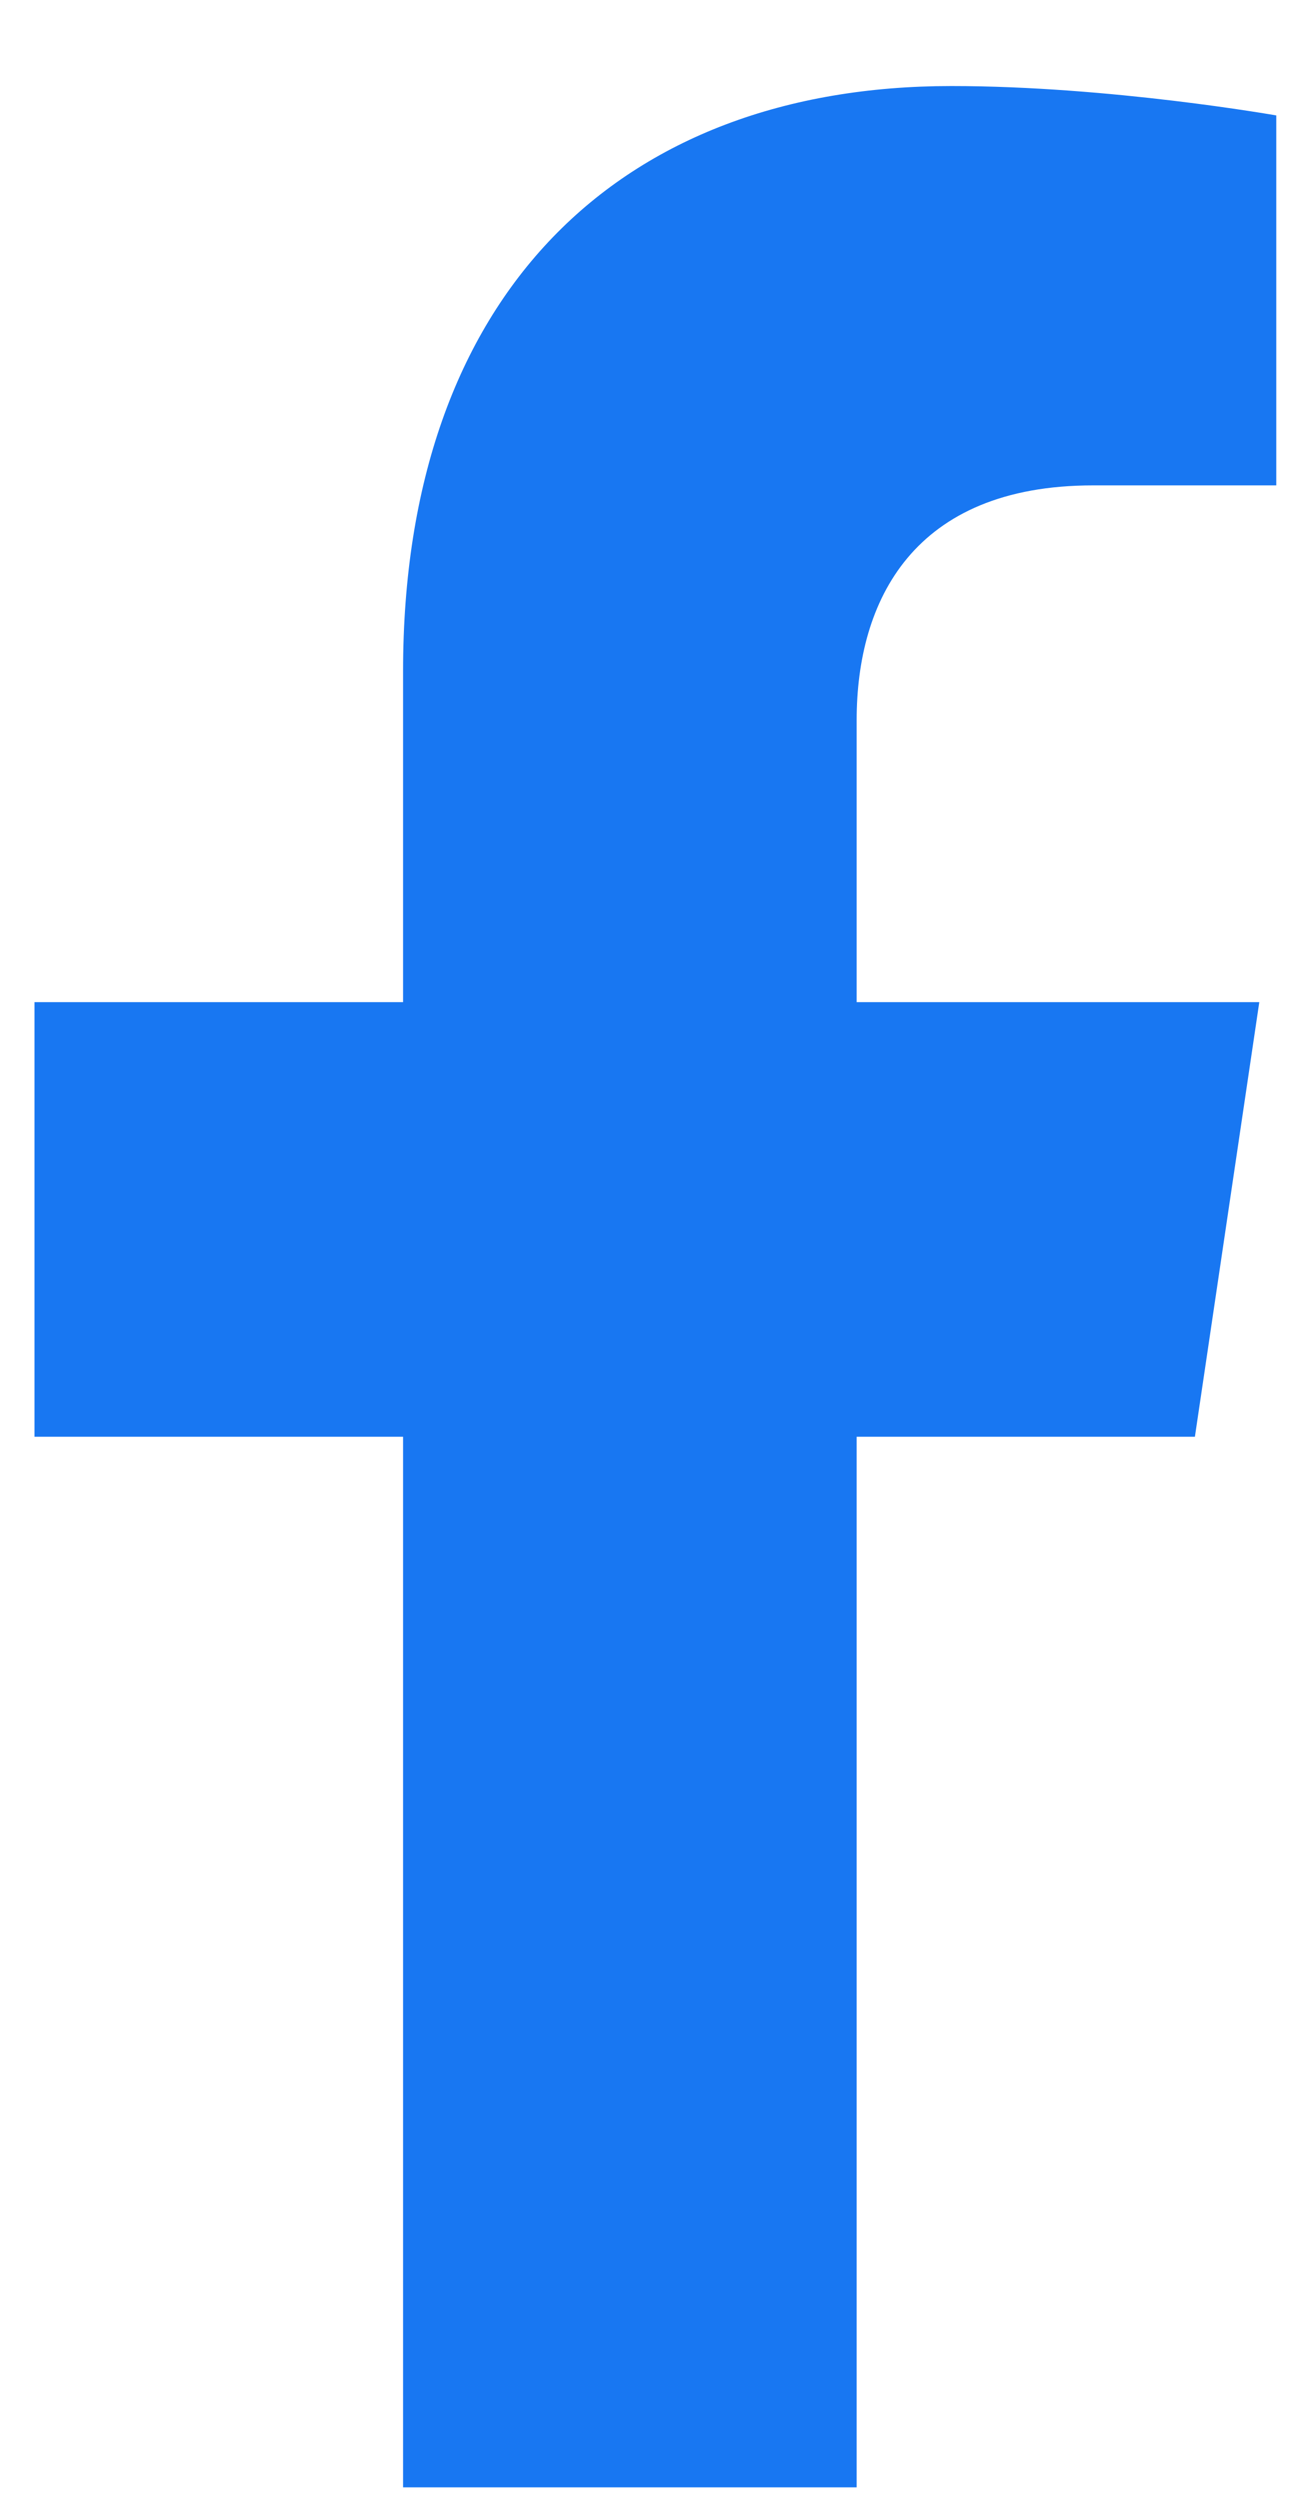 <svg width="15" height="29" viewBox="0 0 15 29" fill="none" xmlns="http://www.w3.org/2000/svg">
<path d="M13.862 16.665L14.609 11.624H9.938V8.353C9.938 6.974 10.59 5.63 12.682 5.63H14.806V1.339C14.806 1.339 12.879 0.998 11.036 0.998C7.19 0.998 4.676 3.412 4.676 7.783V11.624H0.4V16.665H4.676V28.851H9.938V16.665H13.862Z" fill="#1877F2"/>
</svg>
